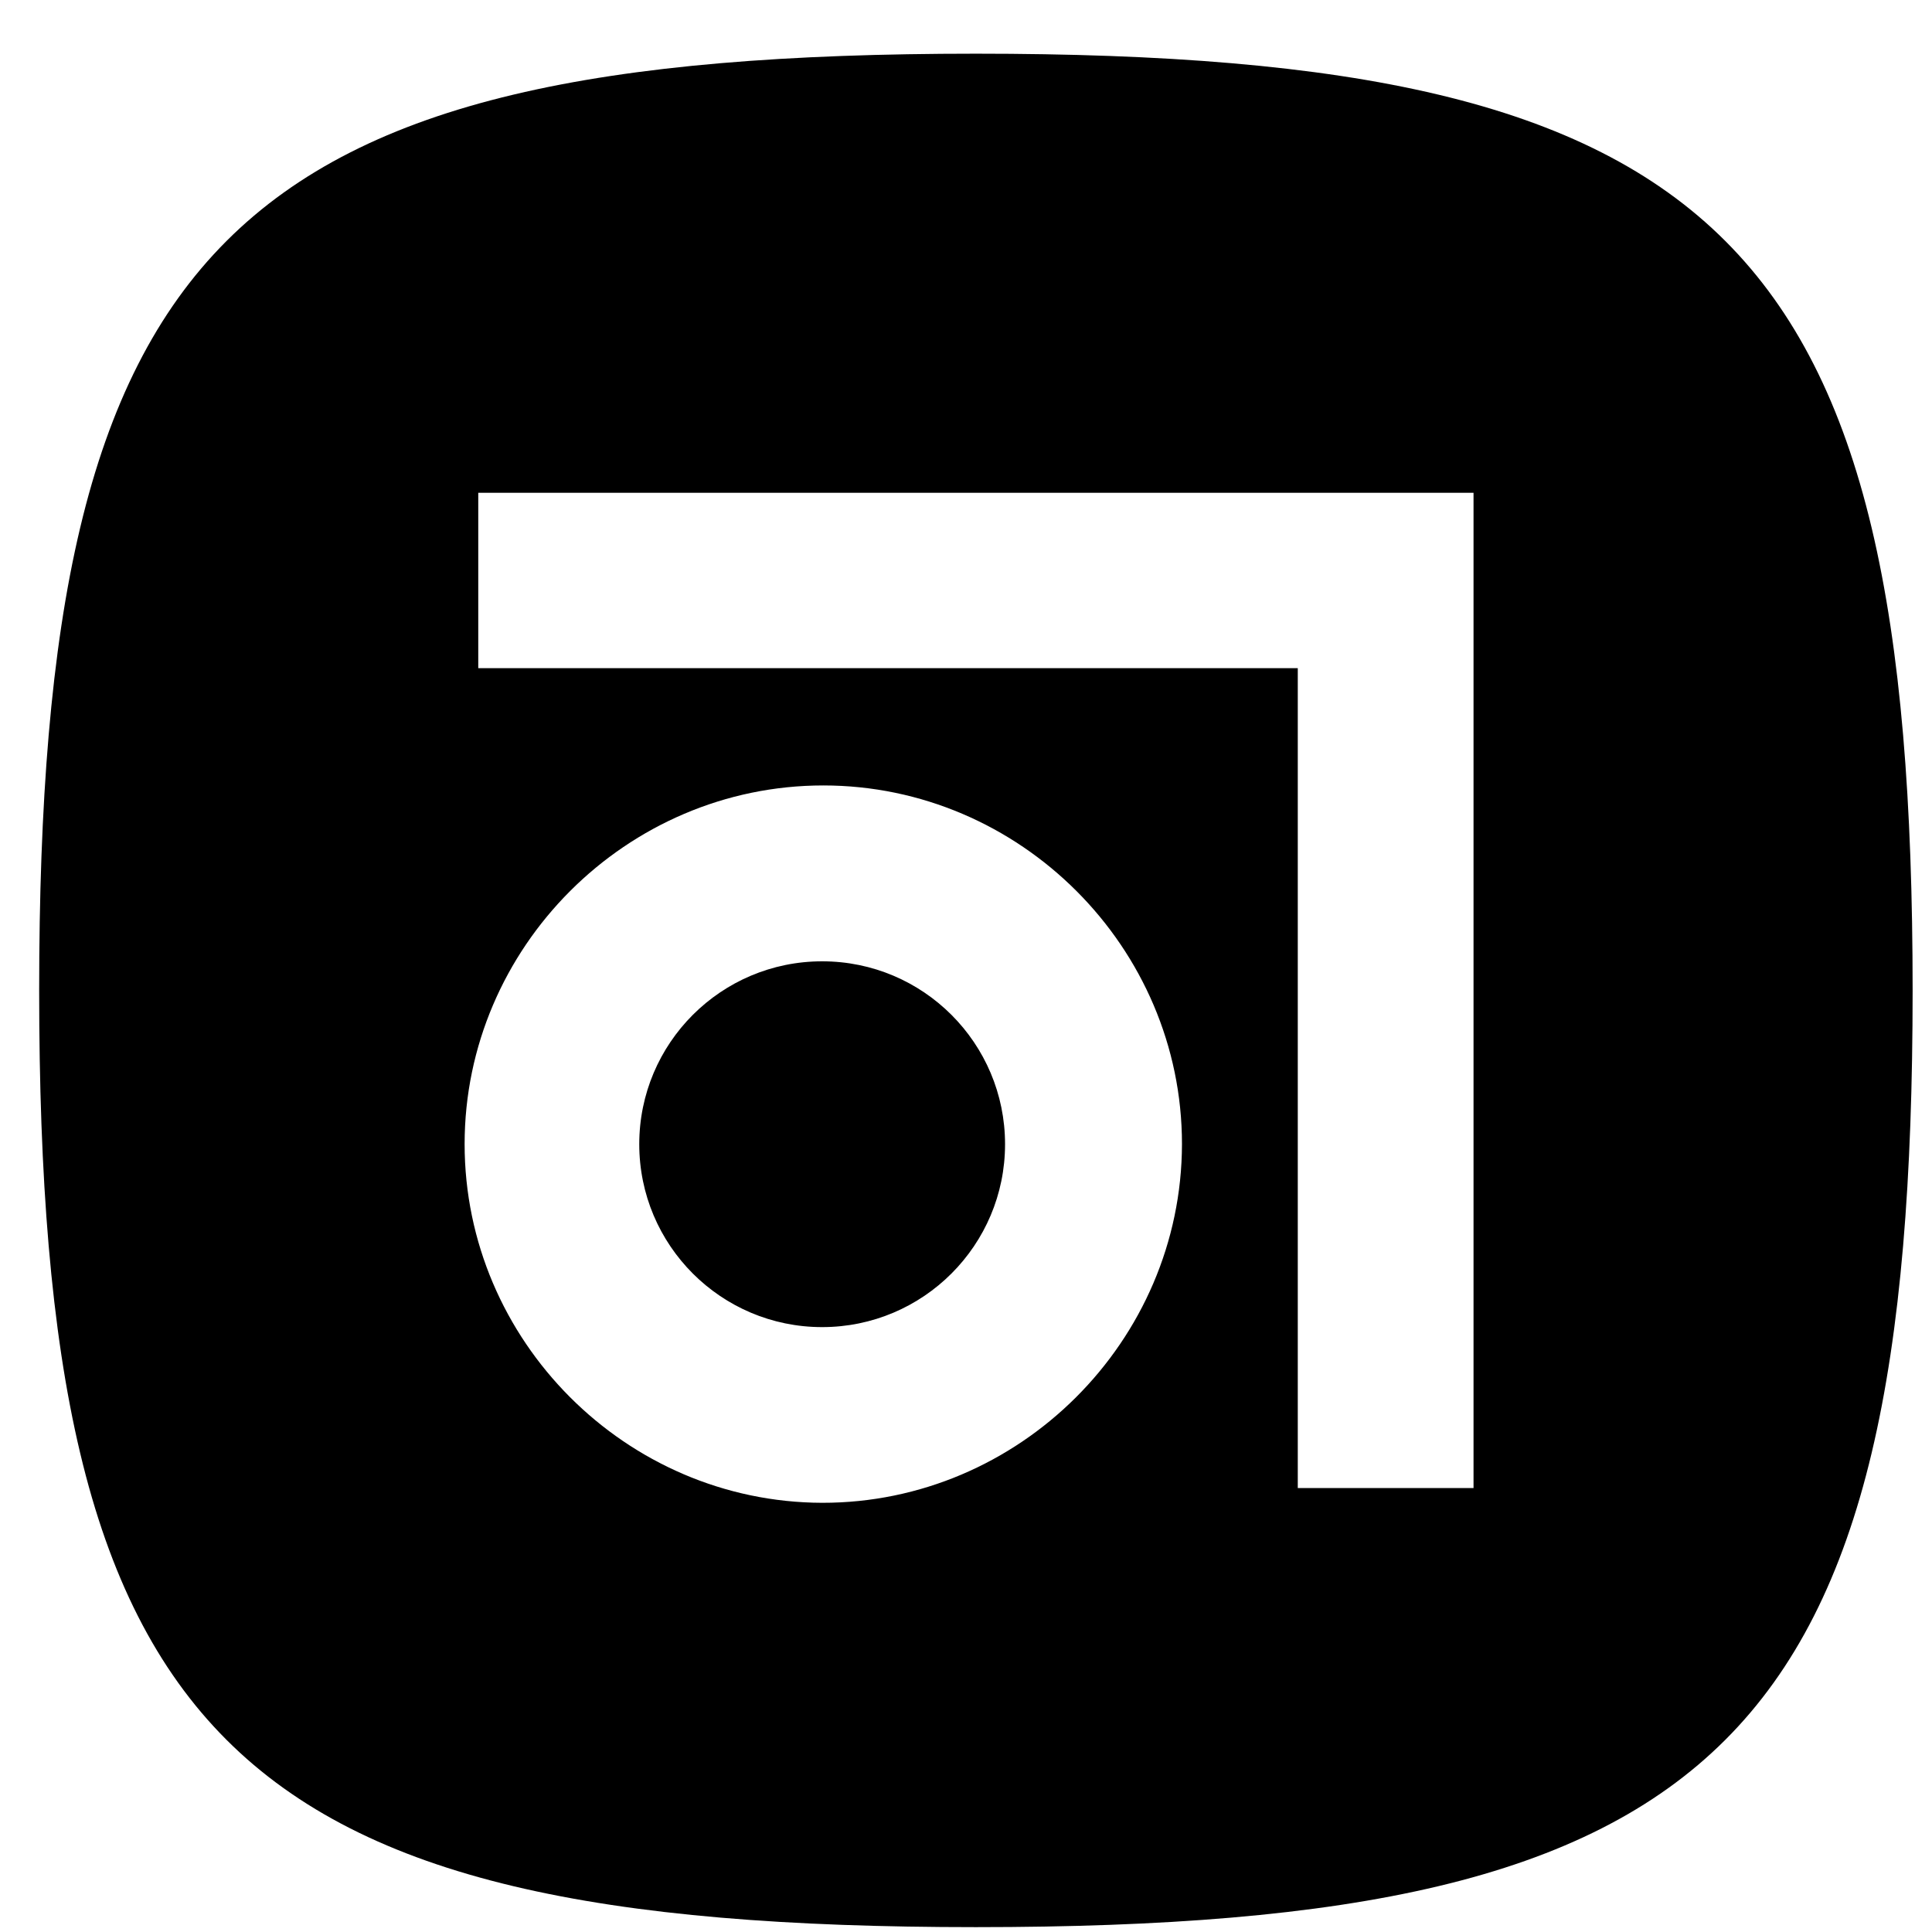 <svg width="33" height="33" viewBox="0 0 33 33" fill="none" xmlns="http://www.w3.org/2000/svg">
<g clip-path="url(#clip0_85_431)">
<path d="M16.669 0.917C29.471 0.917 32.669 4.116 32.669 16.917C32.669 29.718 29.471 32.917 16.669 32.917C3.868 32.917 0.669 29.718 0.669 16.917C0.669 4.116 3.868 0.917 16.669 0.917ZM14.044 25.669C17.409 25.673 20.183 22.909 20.189 19.542C20.189 16.181 17.424 13.416 14.063 13.416C10.701 13.416 7.936 16.182 7.936 19.542C7.936 22.897 10.689 25.66 14.044 25.669H14.044ZM25.169 25.417V8.417H8.169V11.413H22.167V25.417H25.169ZM14.044 16.42C15.769 16.42 17.167 17.819 17.167 19.544C17.167 21.269 15.768 22.668 14.043 22.668C14.042 22.668 14.042 22.668 14.041 22.668H14.041C12.316 22.667 10.919 21.268 10.919 19.544C10.919 17.818 12.317 16.42 14.043 16.42C14.043 16.42 14.044 16.42 14.044 16.42H14.044Z" fill="black"/>
</g>
<defs>
<clipPath id="clip0_85_431">
<rect width="32" height="32" fill="white" transform="translate(0.669 0.917)"/>
</clipPath>
</defs>
</svg>
